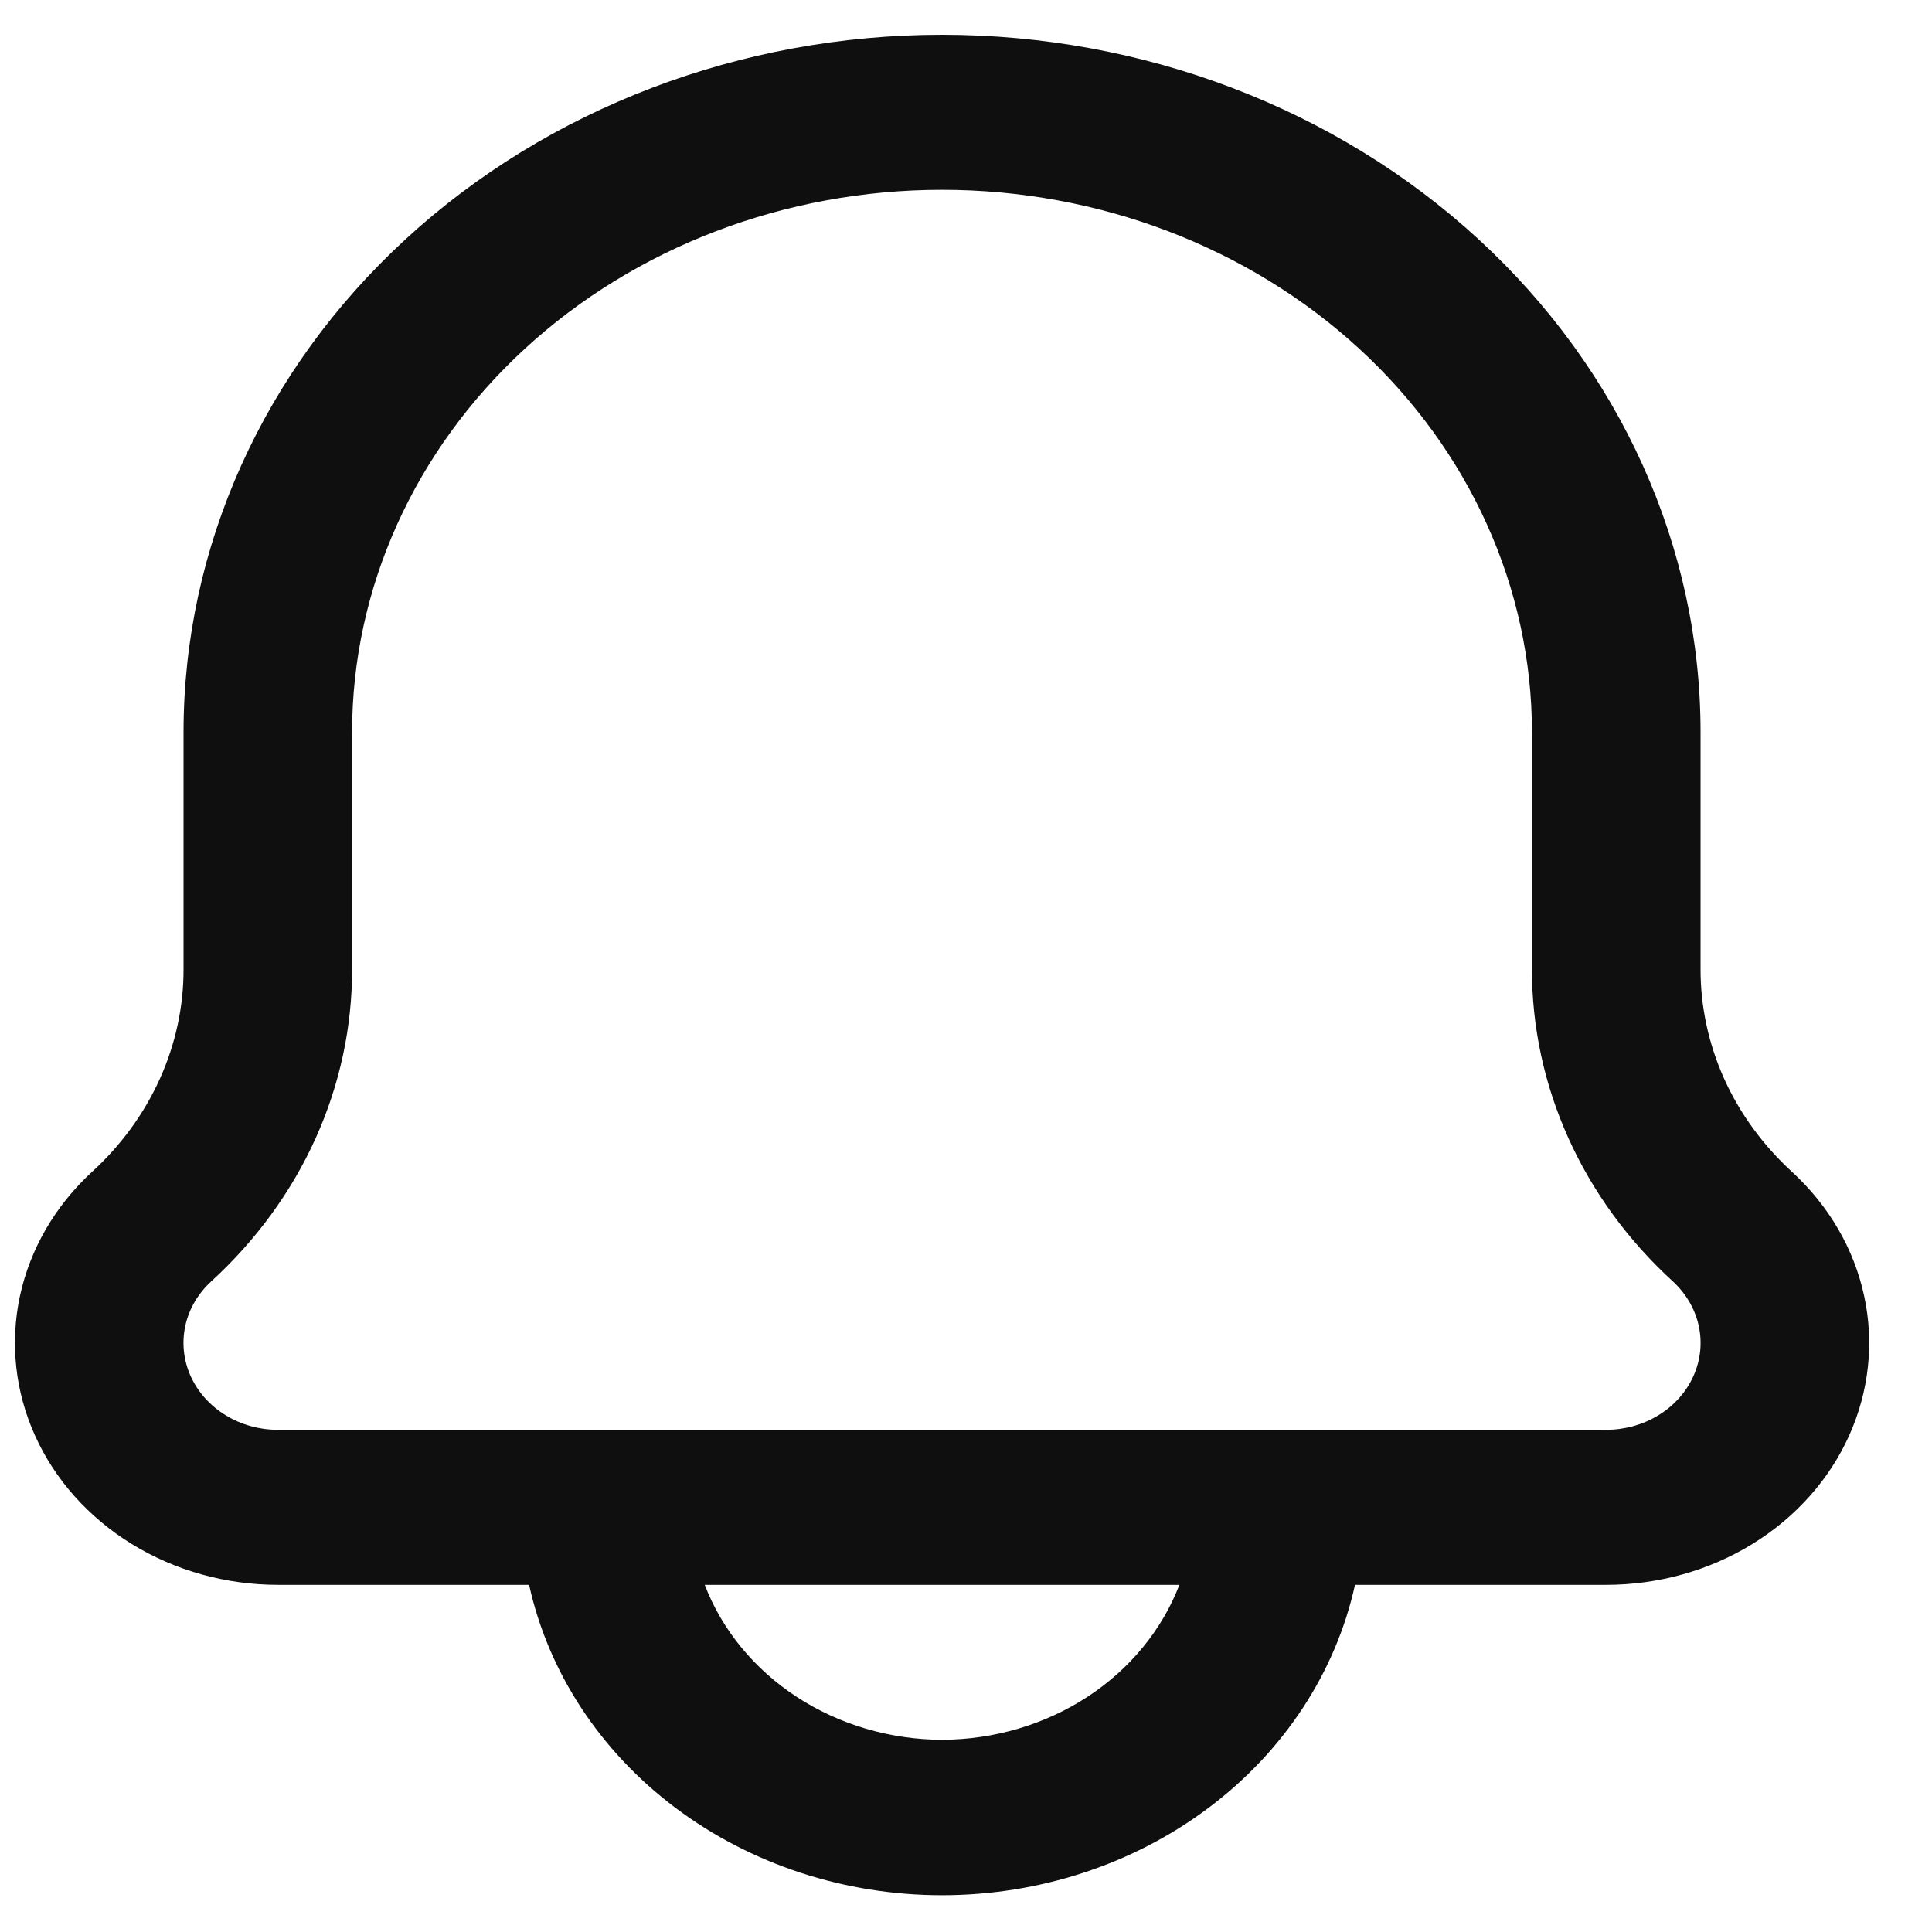 <svg width="29" height="29" viewBox="0 0 29 29" fill="none" xmlns="http://www.w3.org/2000/svg">
<path d="M26.899 17.59C26.463 17.191 26.116 16.715 25.88 16.192C25.645 15.668 25.524 15.107 25.526 14.54V10.992C25.526 8.215 24.326 5.552 22.191 3.589C20.056 1.626 17.16 0.522 14.14 0.522C11.121 0.522 8.225 1.626 6.09 3.589C3.954 5.552 2.755 8.215 2.755 10.992V14.54C2.757 15.107 2.636 15.668 2.4 16.192C2.164 16.715 1.818 17.191 1.381 17.59C0.829 18.098 0.453 18.745 0.3 19.45C0.148 20.154 0.226 20.884 0.525 21.547C0.824 22.211 1.33 22.778 1.979 23.177C2.629 23.576 3.392 23.789 4.173 23.789H7.942C8.232 25.104 9.008 26.286 10.137 27.135C11.267 27.984 12.681 28.448 14.14 28.448C15.599 28.448 17.014 27.984 18.143 27.135C19.273 26.286 20.049 25.104 20.339 23.789H24.109C24.89 23.789 25.653 23.576 26.302 23.177C26.952 22.778 27.458 22.211 27.757 21.547C28.055 20.884 28.134 20.154 27.981 19.45C27.829 18.745 27.452 18.098 26.899 17.59ZM14.14 26.115C13.358 26.112 12.596 25.887 11.959 25.471C11.321 25.054 10.839 24.467 10.578 23.789H17.703C17.442 24.467 16.96 25.054 16.322 25.471C15.684 25.887 14.922 26.112 14.14 26.115ZM24.108 21.462H4.173C3.892 21.462 3.618 21.386 3.385 21.242C3.151 21.099 2.97 20.895 2.862 20.657C2.755 20.419 2.727 20.156 2.781 19.903C2.836 19.65 2.971 19.418 3.17 19.235C3.842 18.62 4.376 17.889 4.739 17.083C5.102 16.277 5.287 15.413 5.285 14.54V10.992C5.285 8.833 6.218 6.761 7.879 5.234C9.539 3.707 11.792 2.849 14.14 2.849C16.489 2.849 18.741 3.707 20.402 5.234C22.063 6.761 22.995 8.833 22.995 10.992V14.54C22.993 15.413 23.179 16.277 23.542 17.083C23.905 17.889 24.438 18.62 25.111 19.235C25.309 19.418 25.444 19.65 25.499 19.903C25.554 20.156 25.526 20.419 25.418 20.657C25.311 20.895 25.129 21.099 24.896 21.242C24.662 21.386 24.388 21.462 24.108 21.462Z" fill="#100F0F"/>
</svg>
